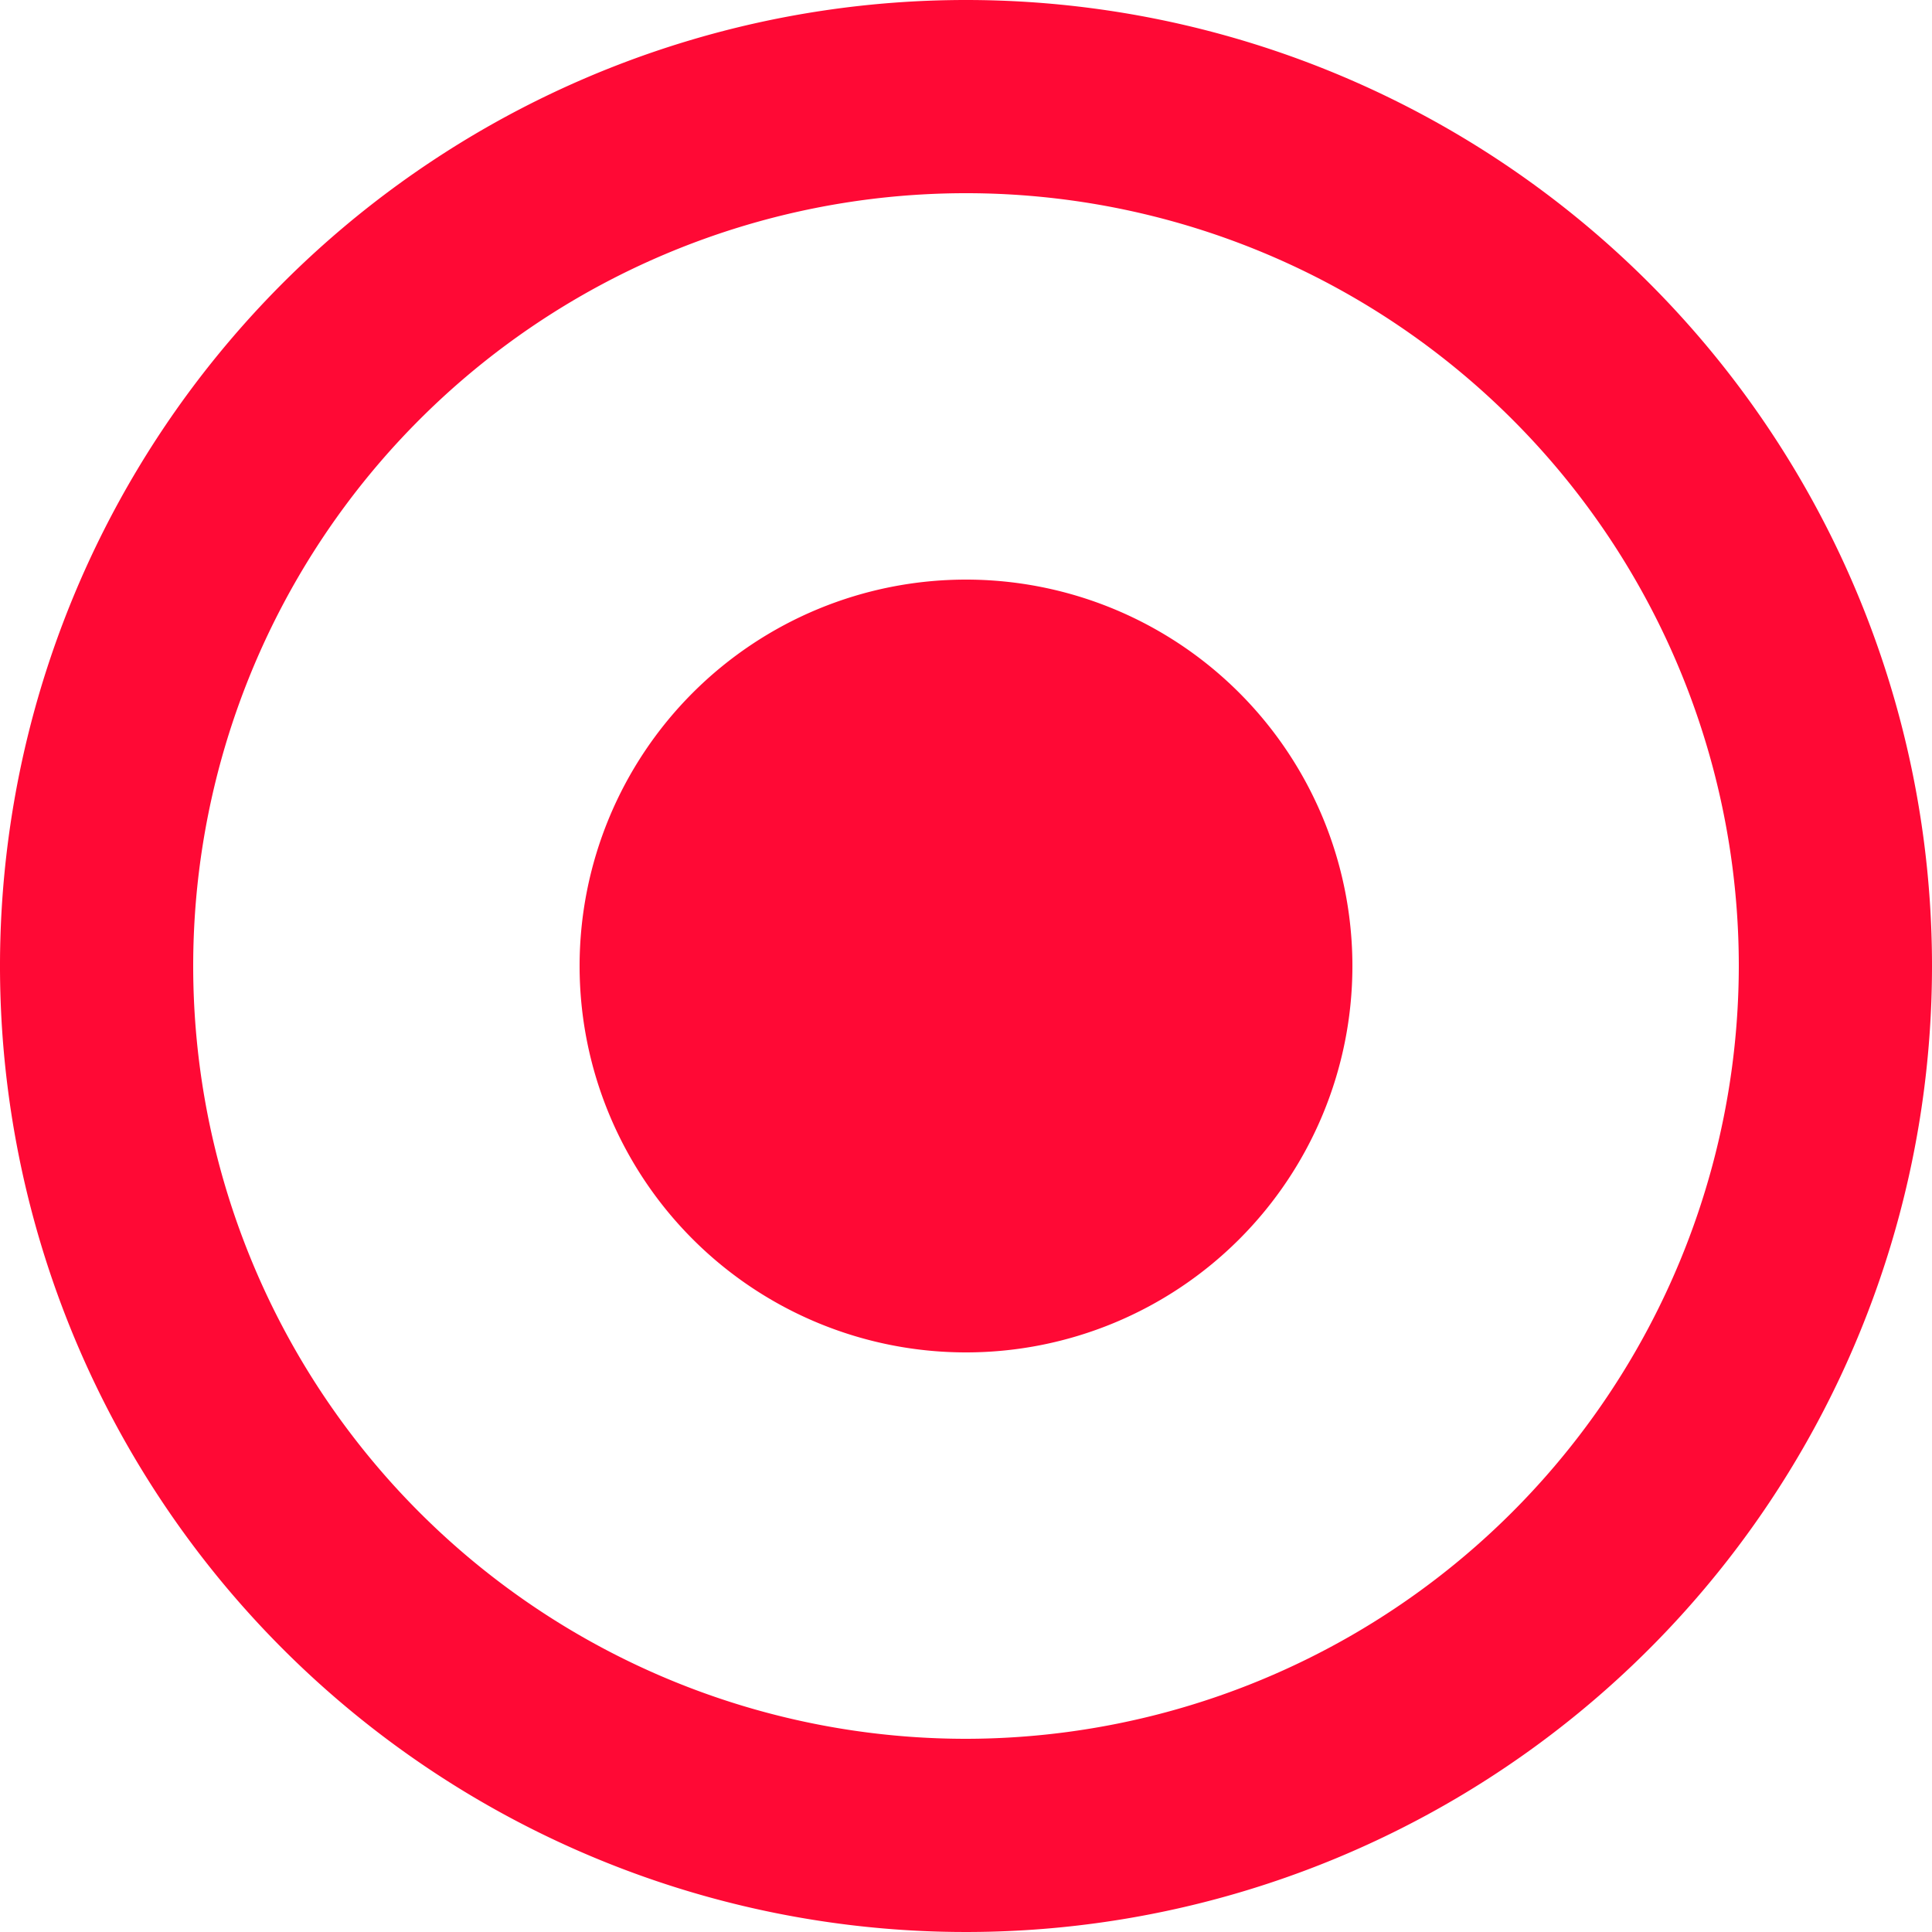 <svg id="record" xmlns="http://www.w3.org/2000/svg" width="20" height="20" viewBox="0 0 20 20">
  <g id="Dribbble-Light-Preview" transform="translate(-380 -3839)">
    <g id="icons" transform="translate(56 160)">
      <path id="record-_982_" data-name="record-[#982]" d="M338,3689a4,4,0,1,1-4-4,4,4,0,0,1,4,4m-4,8a8,8,0,1,1,8-8,8.01,8.01,0,0,1-8,8m0-18a10,10,0,1,0,10,10,10,10,0,0,0-10-10" fill="#ff0935" fill-rule="evenodd"/>
    </g>
  </g>
</svg>
